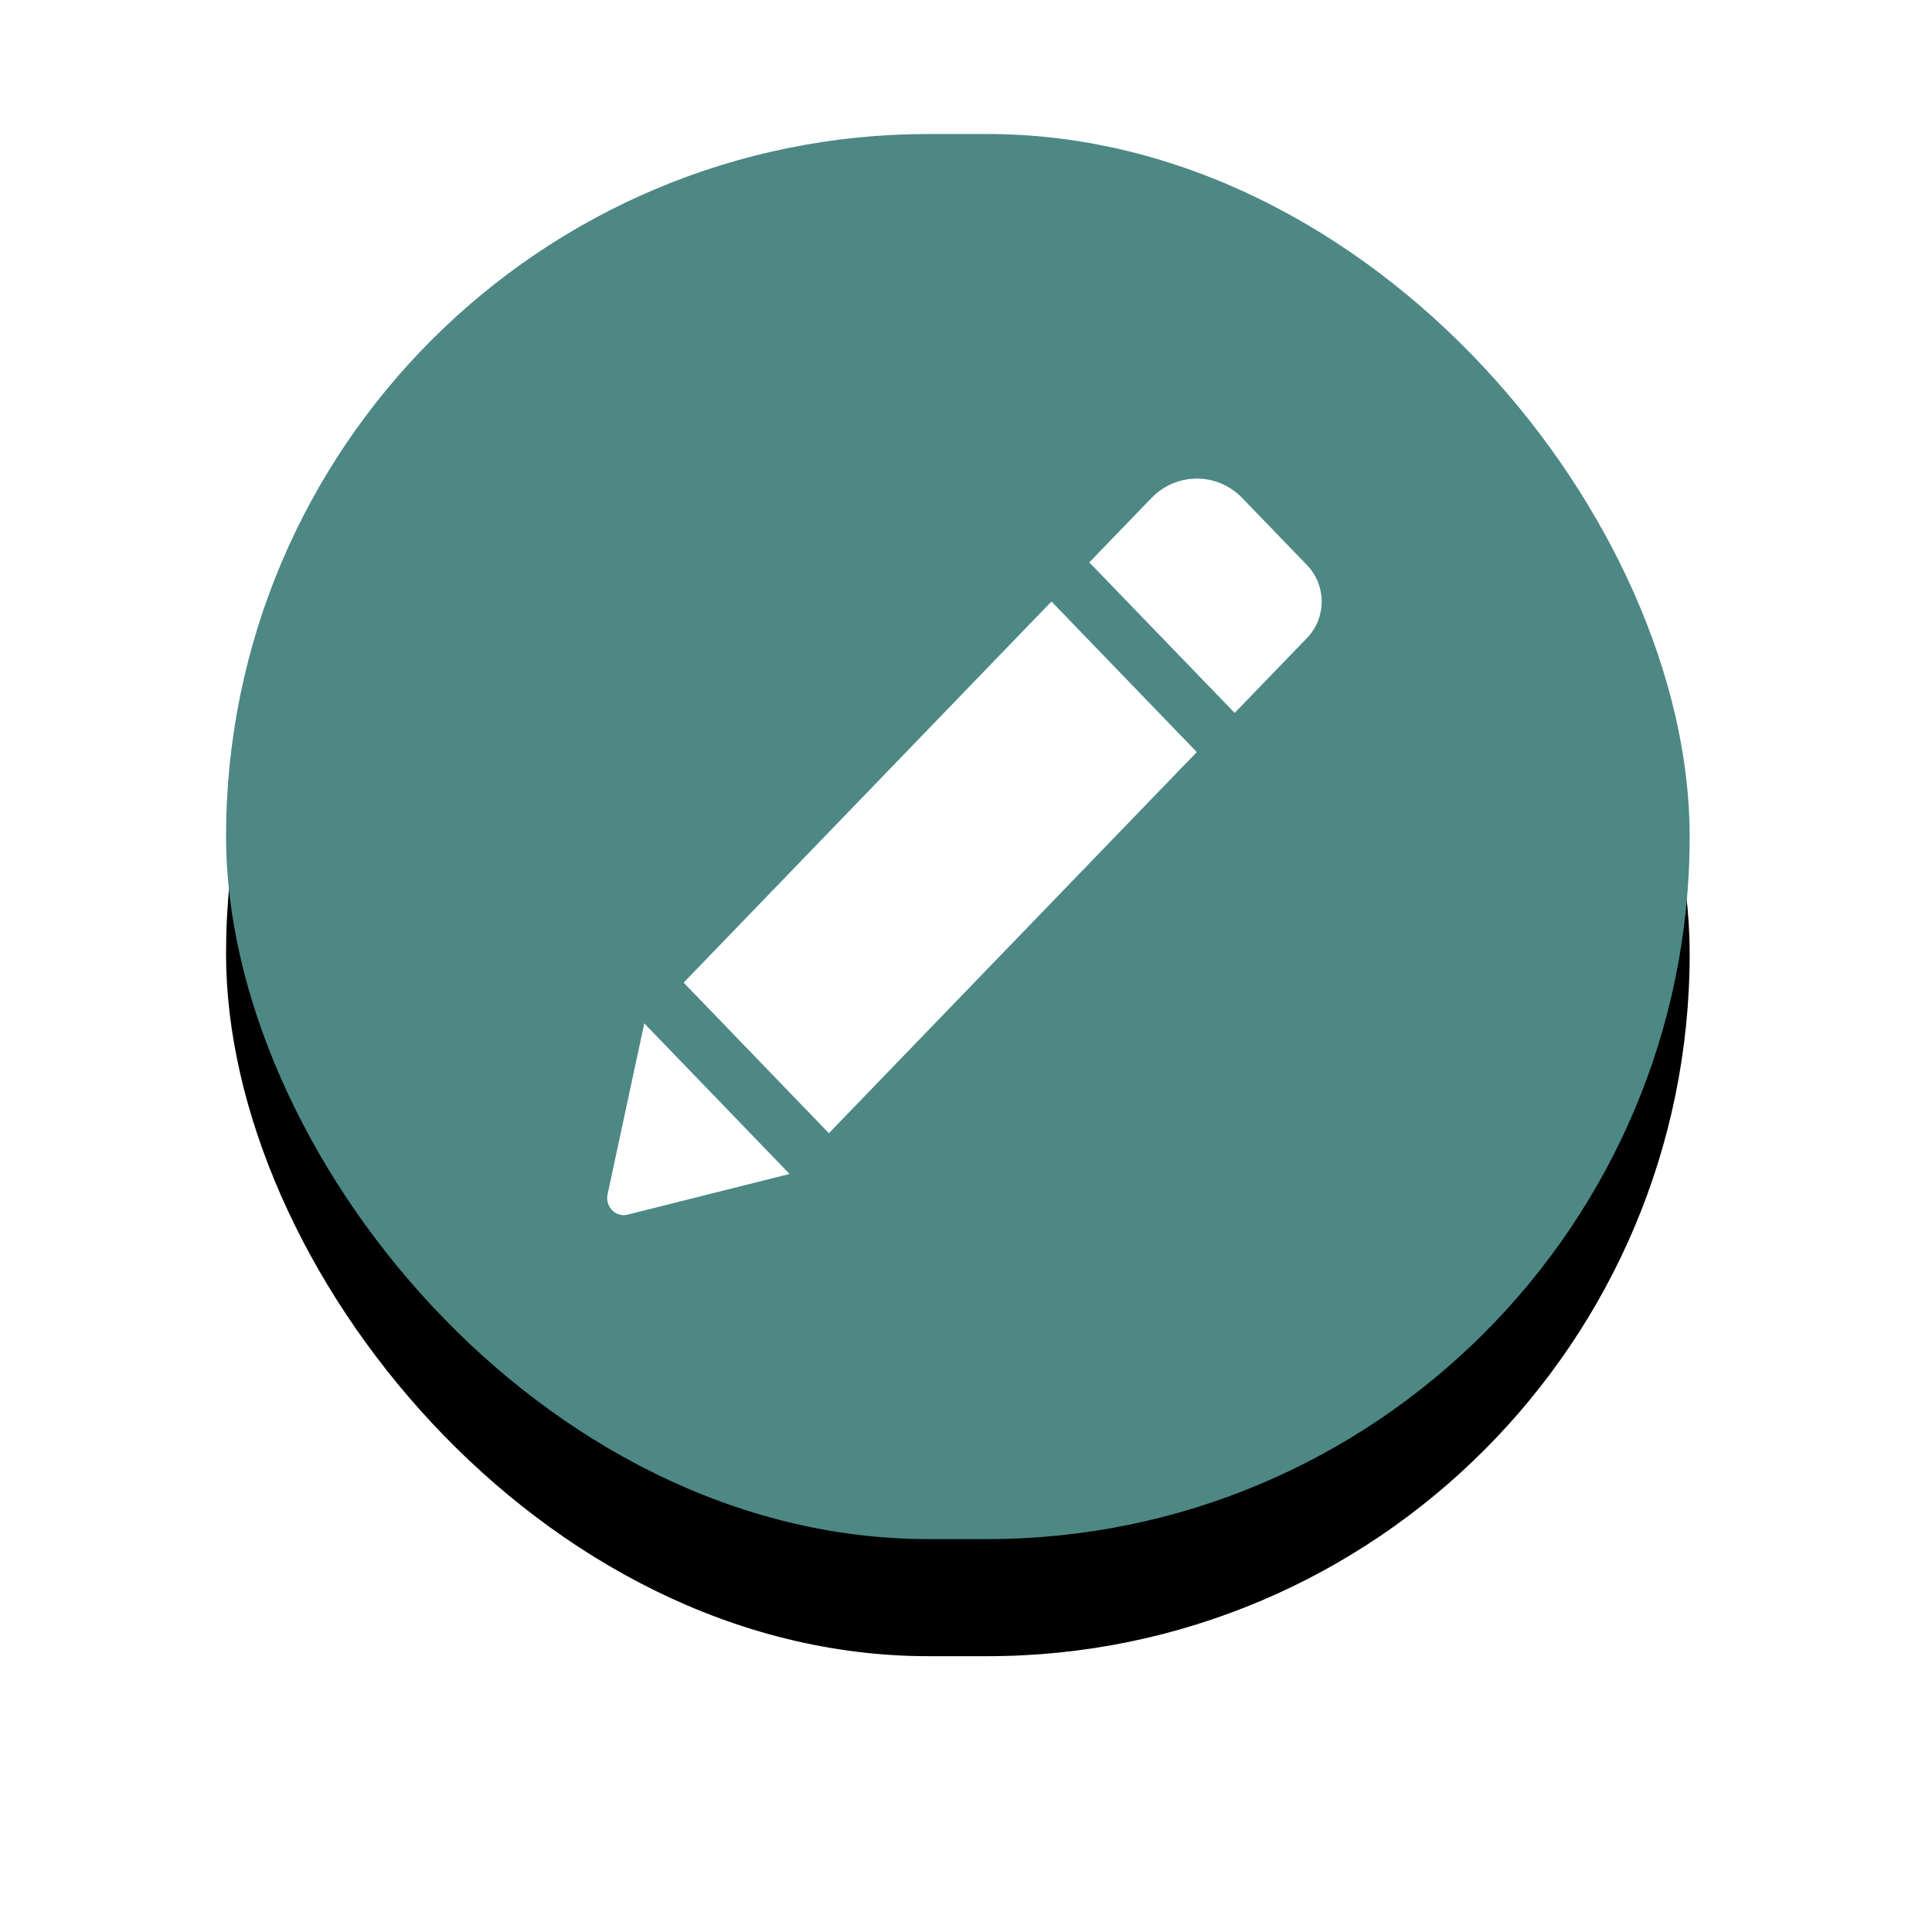 <?xml version="1.0" encoding="UTF-8" standalone="no"?>
<svg width="40px" height="40px" viewBox="0 0 33 33" version="1.1" xmlns="http://www.w3.org/2000/svg" xmlns:xlink="http://www.w3.org/1999/xlink">
    <!-- Generator: Sketch 41.2 (35397) - http://www.bohemiancoding.com/sketch -->
    <title>Group 4</title>
    <desc>Created with Sketch.</desc>
    <defs>
        <rect id="path-1" x="0.861" y="0.289" width="25" height="24" rx="12"></rect>
        <filter x="-50%" y="-50%" width="200%" height="200%" filterUnits="objectBoundingBox" id="filter-2">
            <feOffset dx="0" dy="2" in="SourceAlpha" result="shadowOffsetOuter1"></feOffset>
            <feGaussianBlur stdDeviation="2" in="shadowOffsetOuter1" result="shadowBlurOuter1"></feGaussianBlur>
            <feColorMatrix values="0 0 0 0 0   0 0 0 0 0   0 0 0 0 0  0 0 0 0.283 0" type="matrix" in="shadowBlurOuter1"></feColorMatrix>
        </filter>
    </defs>
    <g id="Page-1" stroke="none" stroke-width="1" fill="none" fill-rule="evenodd">
        <g id="Profile" transform="translate(-280, -127)">
            <g id="Group-4" transform="translate(283, 129)">
                <g id="Rectangle-10">
                    <use fill="black" fill-opacity="1" filter="url(#filter-2)" xlink:href="#path-1"></use>
                    <use fill="#4D8885" fill-rule="evenodd" xlink:href="#path-1"></use>
                </g>
                <path d="M14.96,8.274 L17.442,10.846 L11.158,17.356 L8.677,14.784 L14.96,8.274 Z M19.326,7.654 L18.219,6.507 C17.791,6.064 17.096,6.064 16.667,6.507 L15.606,7.606 L18.089,10.177 L19.326,8.896 C19.658,8.552 19.658,7.998 19.326,7.654 Z M7.378,18.399 C7.333,18.609 7.516,18.798 7.719,18.747 L10.486,18.052 L8.005,15.48 L7.378,18.399 Z" id="Shape" fill="#FFFFFF"></path>
            </g>
        </g>
    </g>
</svg>
